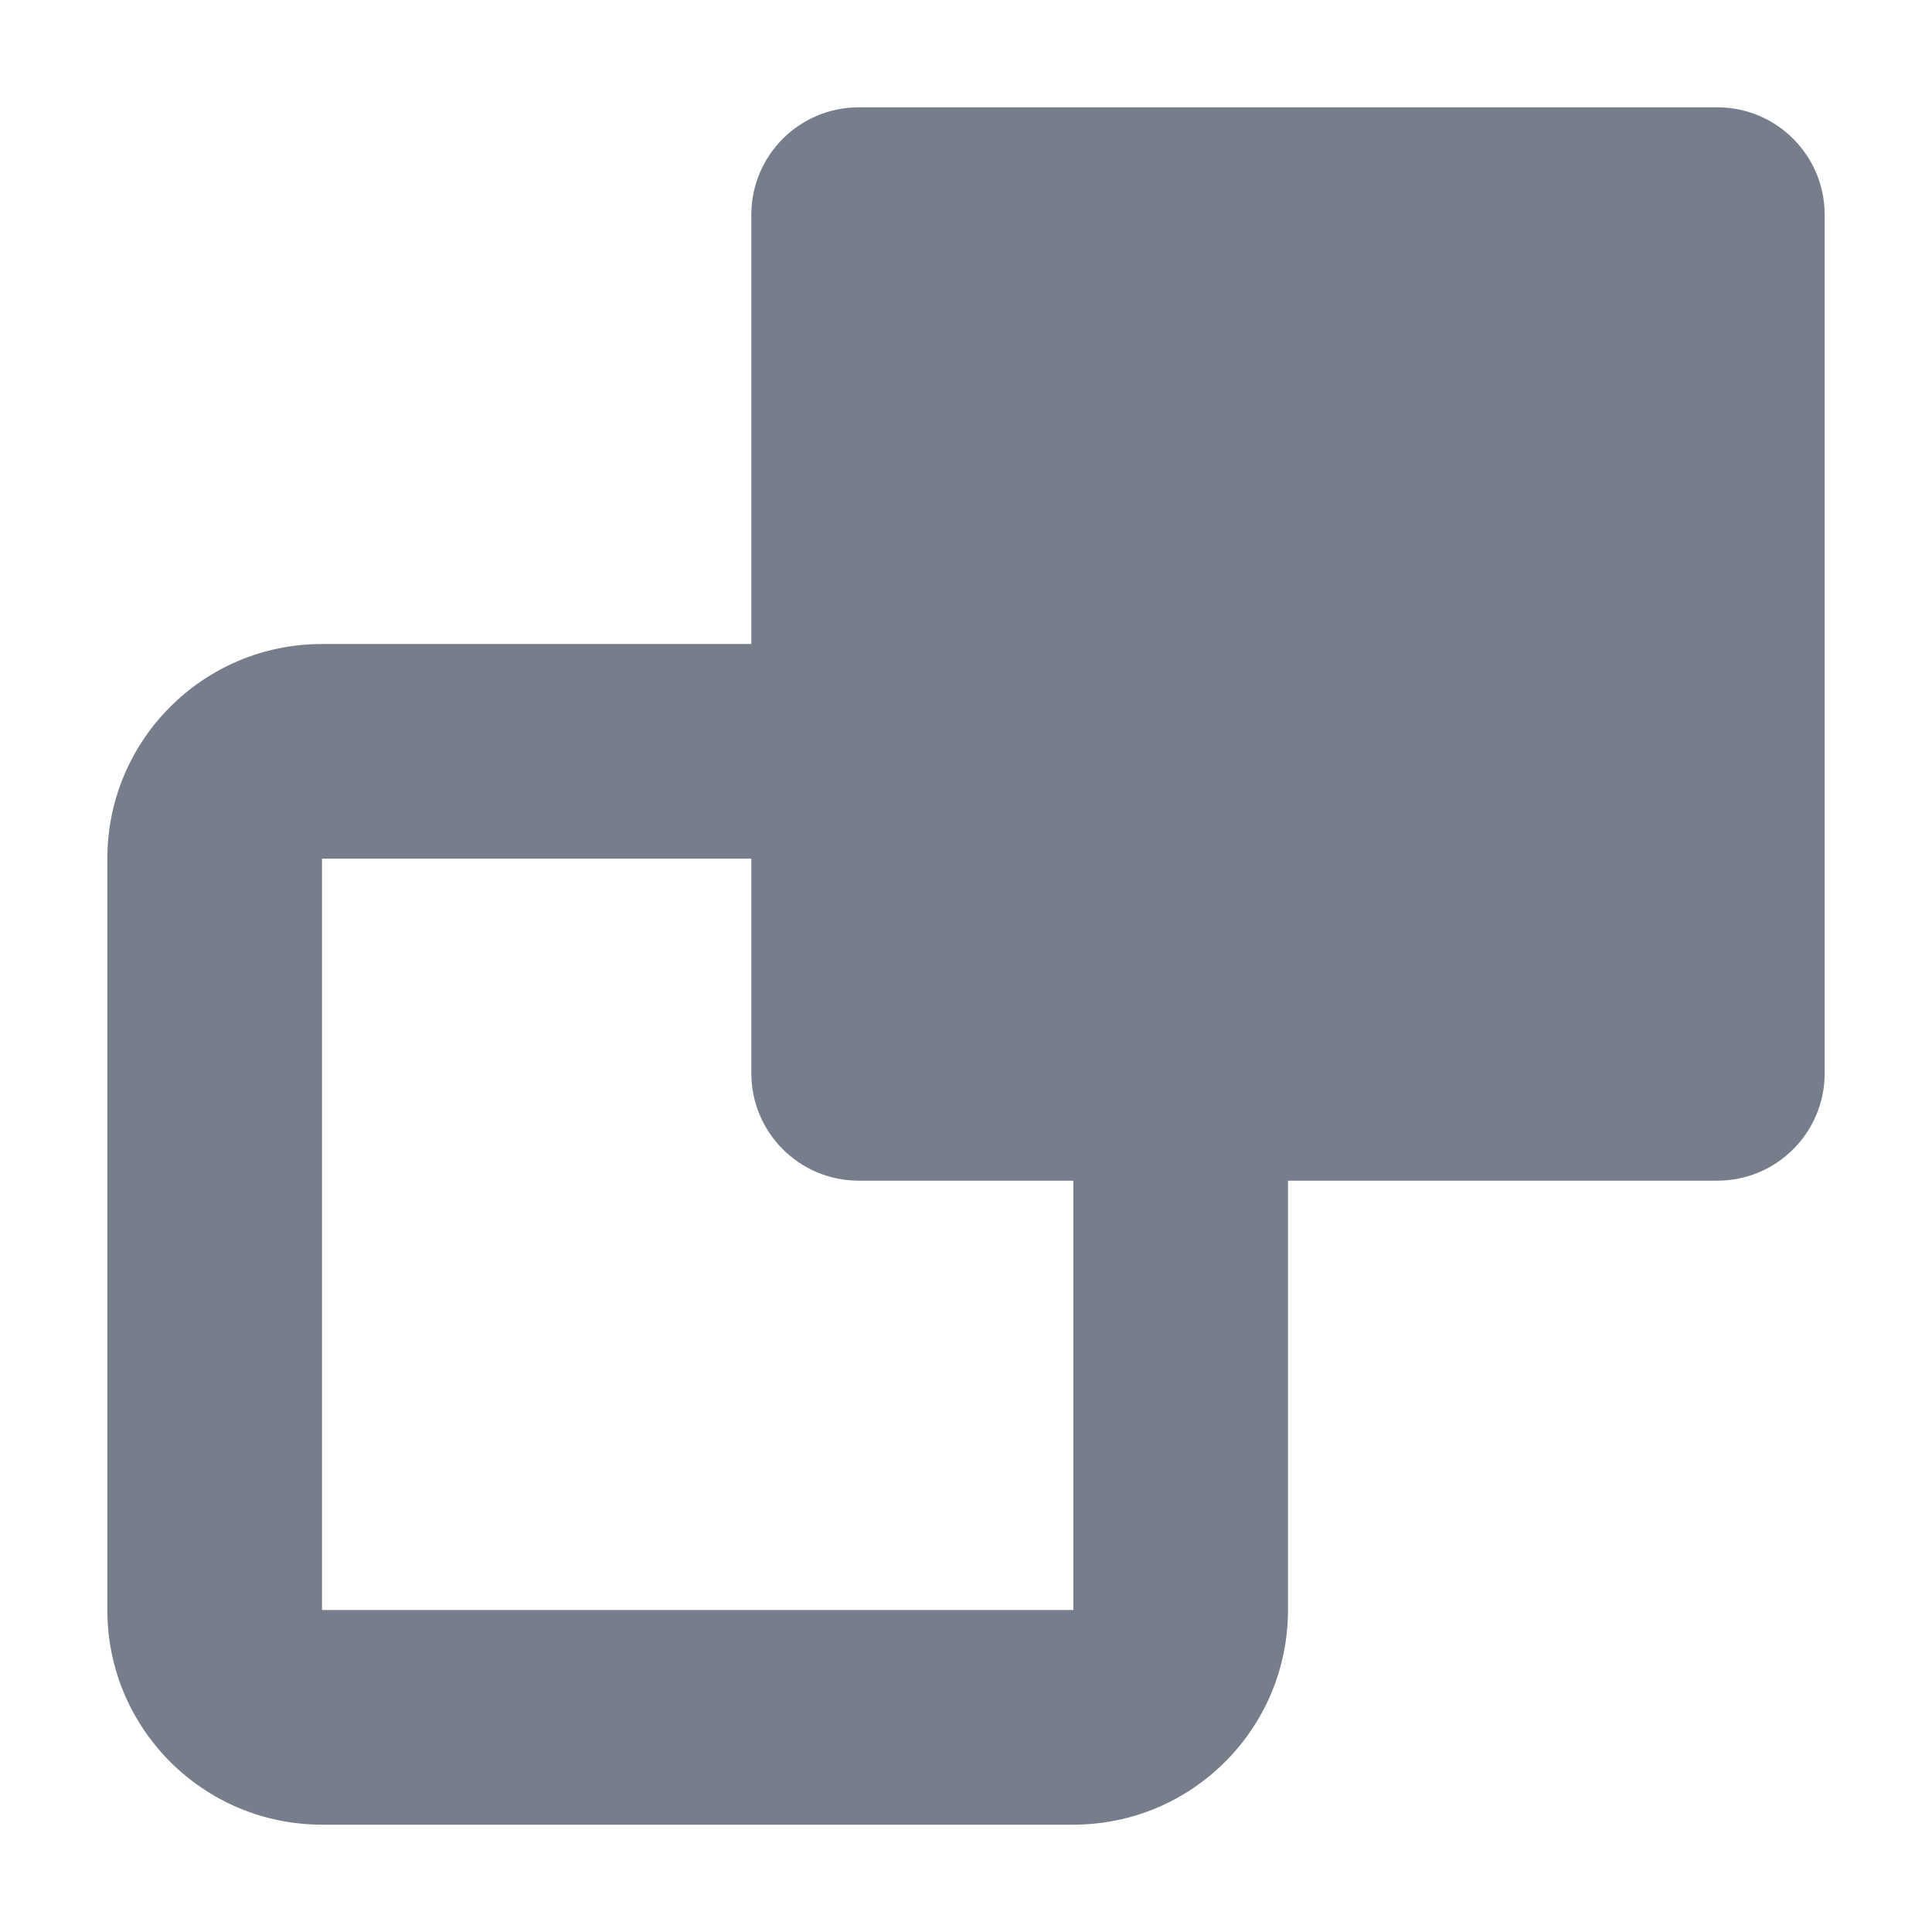 <svg fill="#777e8b" height="18" viewBox="0 0 18 18" width="18" xmlns="http://www.w3.org/2000/svg"><path clip-rule="evenodd" d="m10 6c1.105 0 2 .895 2 2v7c0 1.105-.895 2-2 2h-7c-1.105 0-2-.895-2-2v-7c0-1.105.895-2 2-2zm0 9v-7h-7v7z" fill="#777e8b" fill-rule="evenodd"/><path d="m16 1c.552 0 1 .448 1 1v8c0 .552-.448 1-1 1h-8c-.552 0-1-.448-1-1v-8c0-.552.448-1 1-1z" fill="#777e8b"/></svg>